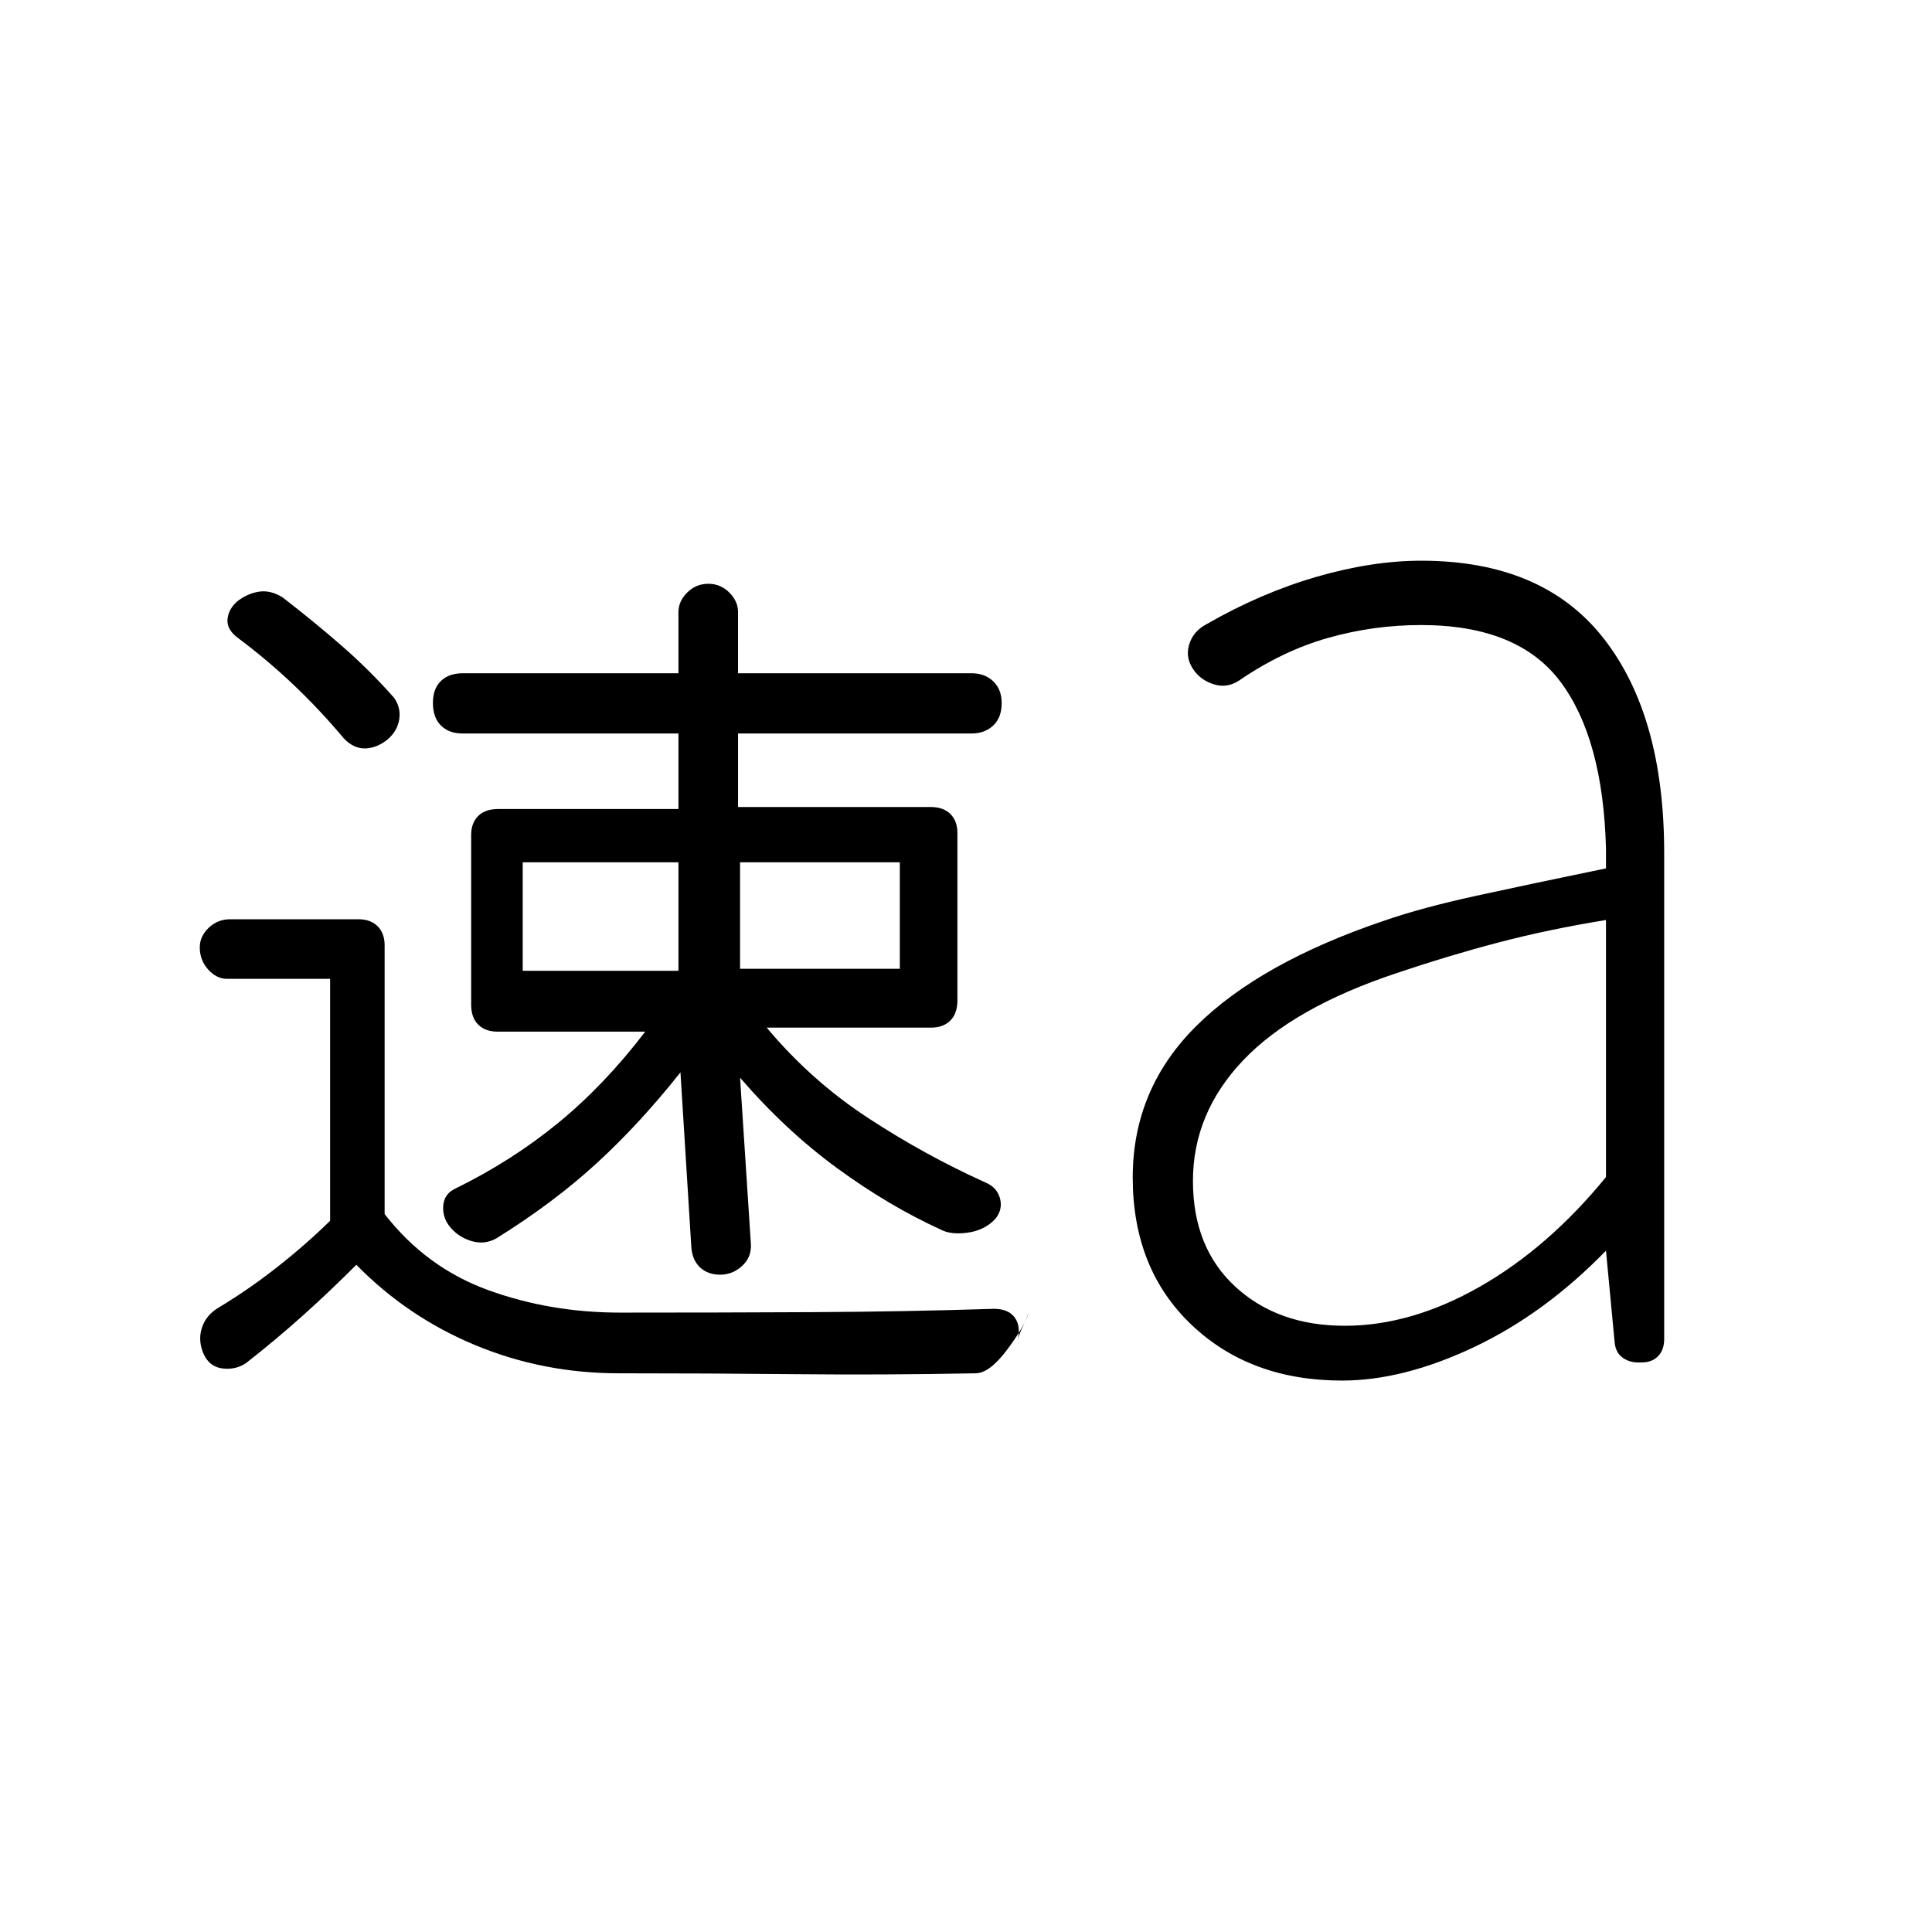 <svg xmlns="http://www.w3.org/2000/svg" height="20" viewBox="0 96 960 960" width="20"><path d="M101.231 768.896q-2.962-6.665-.935-13.034 2.026-6.368 8.281-10.093 14.769-8.876 28.836-19.891 14.066-11.016 26.625-23.271V582.385h-51.153q-5.275 0-9.445-4.629-4.17-4.628-4.17-11.036 0-5.528 4.465-9.739 4.466-4.212 10.65-4.212h63.775q5.994 0 9.475 3.481 3.48 3.481 3.48 9.416v133.585q20.654 26.595 51.443 37.787 30.788 11.193 65.695 11.193 49.028 0 95.157-.231t90.874-1.667q7.033.167 10.048 4.513 3.014 4.346 1.283 11.039.885-3.039 2.597-6.712 1.711-3.673 2.98-7.096-2.115 7.077-10.846 18.692-8.731 11.616-15.629 11.616-45.179.884-88.779.442-43.6-.442-88.421-.442-37.748 0-71.44-14.02-33.692-14.019-59.008-39.903-13.47 13.487-26.712 25.348-13.242 11.86-28.049 23.459-5.077 3.462-11.596 2.731-6.52-.731-9.481-7.104Zm366.346-61.858q-25.962-11.846-51.563-30.547-25.601-18.702-48.283-44.991l5.384 82.615q.385 6.577-4.346 10.923-4.73 4.347-10.923 4.347-6.192 0-10.077-3.693-3.884-3.692-4.269-10.269l-5.385-86.577q-20.233 25.546-41.693 45.215-21.46 19.67-49.73 37.243-5.718 3.234-12.032 1.484t-10.583-6.576q-4.269-4.827-3.846-10.924.423-6.096 6-8.673 28.091-13.776 51.103-32.619 23.012-18.842 43.281-45.381H247.15q-5.958 0-9.496-3.461-3.539-3.462-3.539-9.963v-84.267q0-5.963 3.462-9.443Q241.039 498 247.57 498h89.545v-37.539H229.716q-6.601 0-10.601-3.934-4-3.934-4-11.335 0-6.961 3.962-10.807 3.962-3.847 10.869-3.847h107.169v-30.346q0-5.46 4.382-9.787 4.382-4.328 10.448-4.328 6.067 0 10.427 4.328 4.359 4.327 4.359 9.787v30.346h116.036q6.579 0 10.772 4 4.192 4 4.192 10.847 0 7.153-4.192 11.115-4.193 3.961-10.772 3.961H366.731V497h95.677q6.361 0 9.842 3.481 3.481 3.48 3.481 9.442v83.173q0 6.442-3.481 9.981-3.481 3.538-9.638 3.538h-81.65q22.077 26.375 50.381 44.899 28.304 18.523 58.426 32.101 5.78 2.49 7.179 8.072 1.398 5.582-2.64 10.275-5.385 5.461-13.598 6.557-8.213 1.096-13.133-1.481ZM259.731 578.385h77.384v-53.924h-77.384v53.924Zm108-1h79.384v-52.924h-79.384v52.924ZM171 463.077q-11.965-14.27-24.97-26.647-13.006-12.377-28.03-23.622-5.333-4.035-4.955-9.018.378-4.982 4.801-8.944 5.055-3.961 10.847-4.846 5.791-.885 11.73 2.846 15.179 11.695 29.186 23.876 14.006 12.182 26.199 26.009 3.461 4.893 2.577 10.66-.885 5.767-5.693 9.949-5.207 4.275-10.969 4.545-5.761.269-10.723-4.808Zm497.194 291.692q33.035 0 67.094-19.404 34.058-19.404 62.712-54.483V553.154q-28.452 4.605-53.446 11.168-24.993 6.563-50.362 15.14-51.423 17.076-76.423 43.348t-25 60.013q0 33.116 21.071 52.531 21.07 19.415 54.354 19.415ZM666.838 782q-45.646 0-74.819-27.75-29.173-27.749-29.173-73.173 0-44.024 31.731-75.416 31.731-31.392 93.34-52.226 18.446-6.389 45.561-12.314 27.116-5.924 64.522-13.626v-9.999q-1.462-54.342-22.538-82.631-21.077-28.288-69.411-28.288-23.578 0-46.18 6.404t-44.179 21.173q-5.848 3.808-12.1 2-6.252-1.808-9.9-6.5-4.807-6.116-2.924-12.965 1.883-6.85 8.532-10.42 27.183-15.622 54.822-23.638 27.64-8.016 52.1-8.016 60.313 0 90.507 38.466 30.194 38.466 30.194 106.804v241.5q0 5.37-3.029 8.493-3.028 3.122-8.261 3.122h-1.696q-4.475 0-7.881-2.555-3.406-2.555-3.787-7.868L798 717.462q-30.455 31.309-65.593 47.923Q697.269 782 666.838 782Z"/></svg>